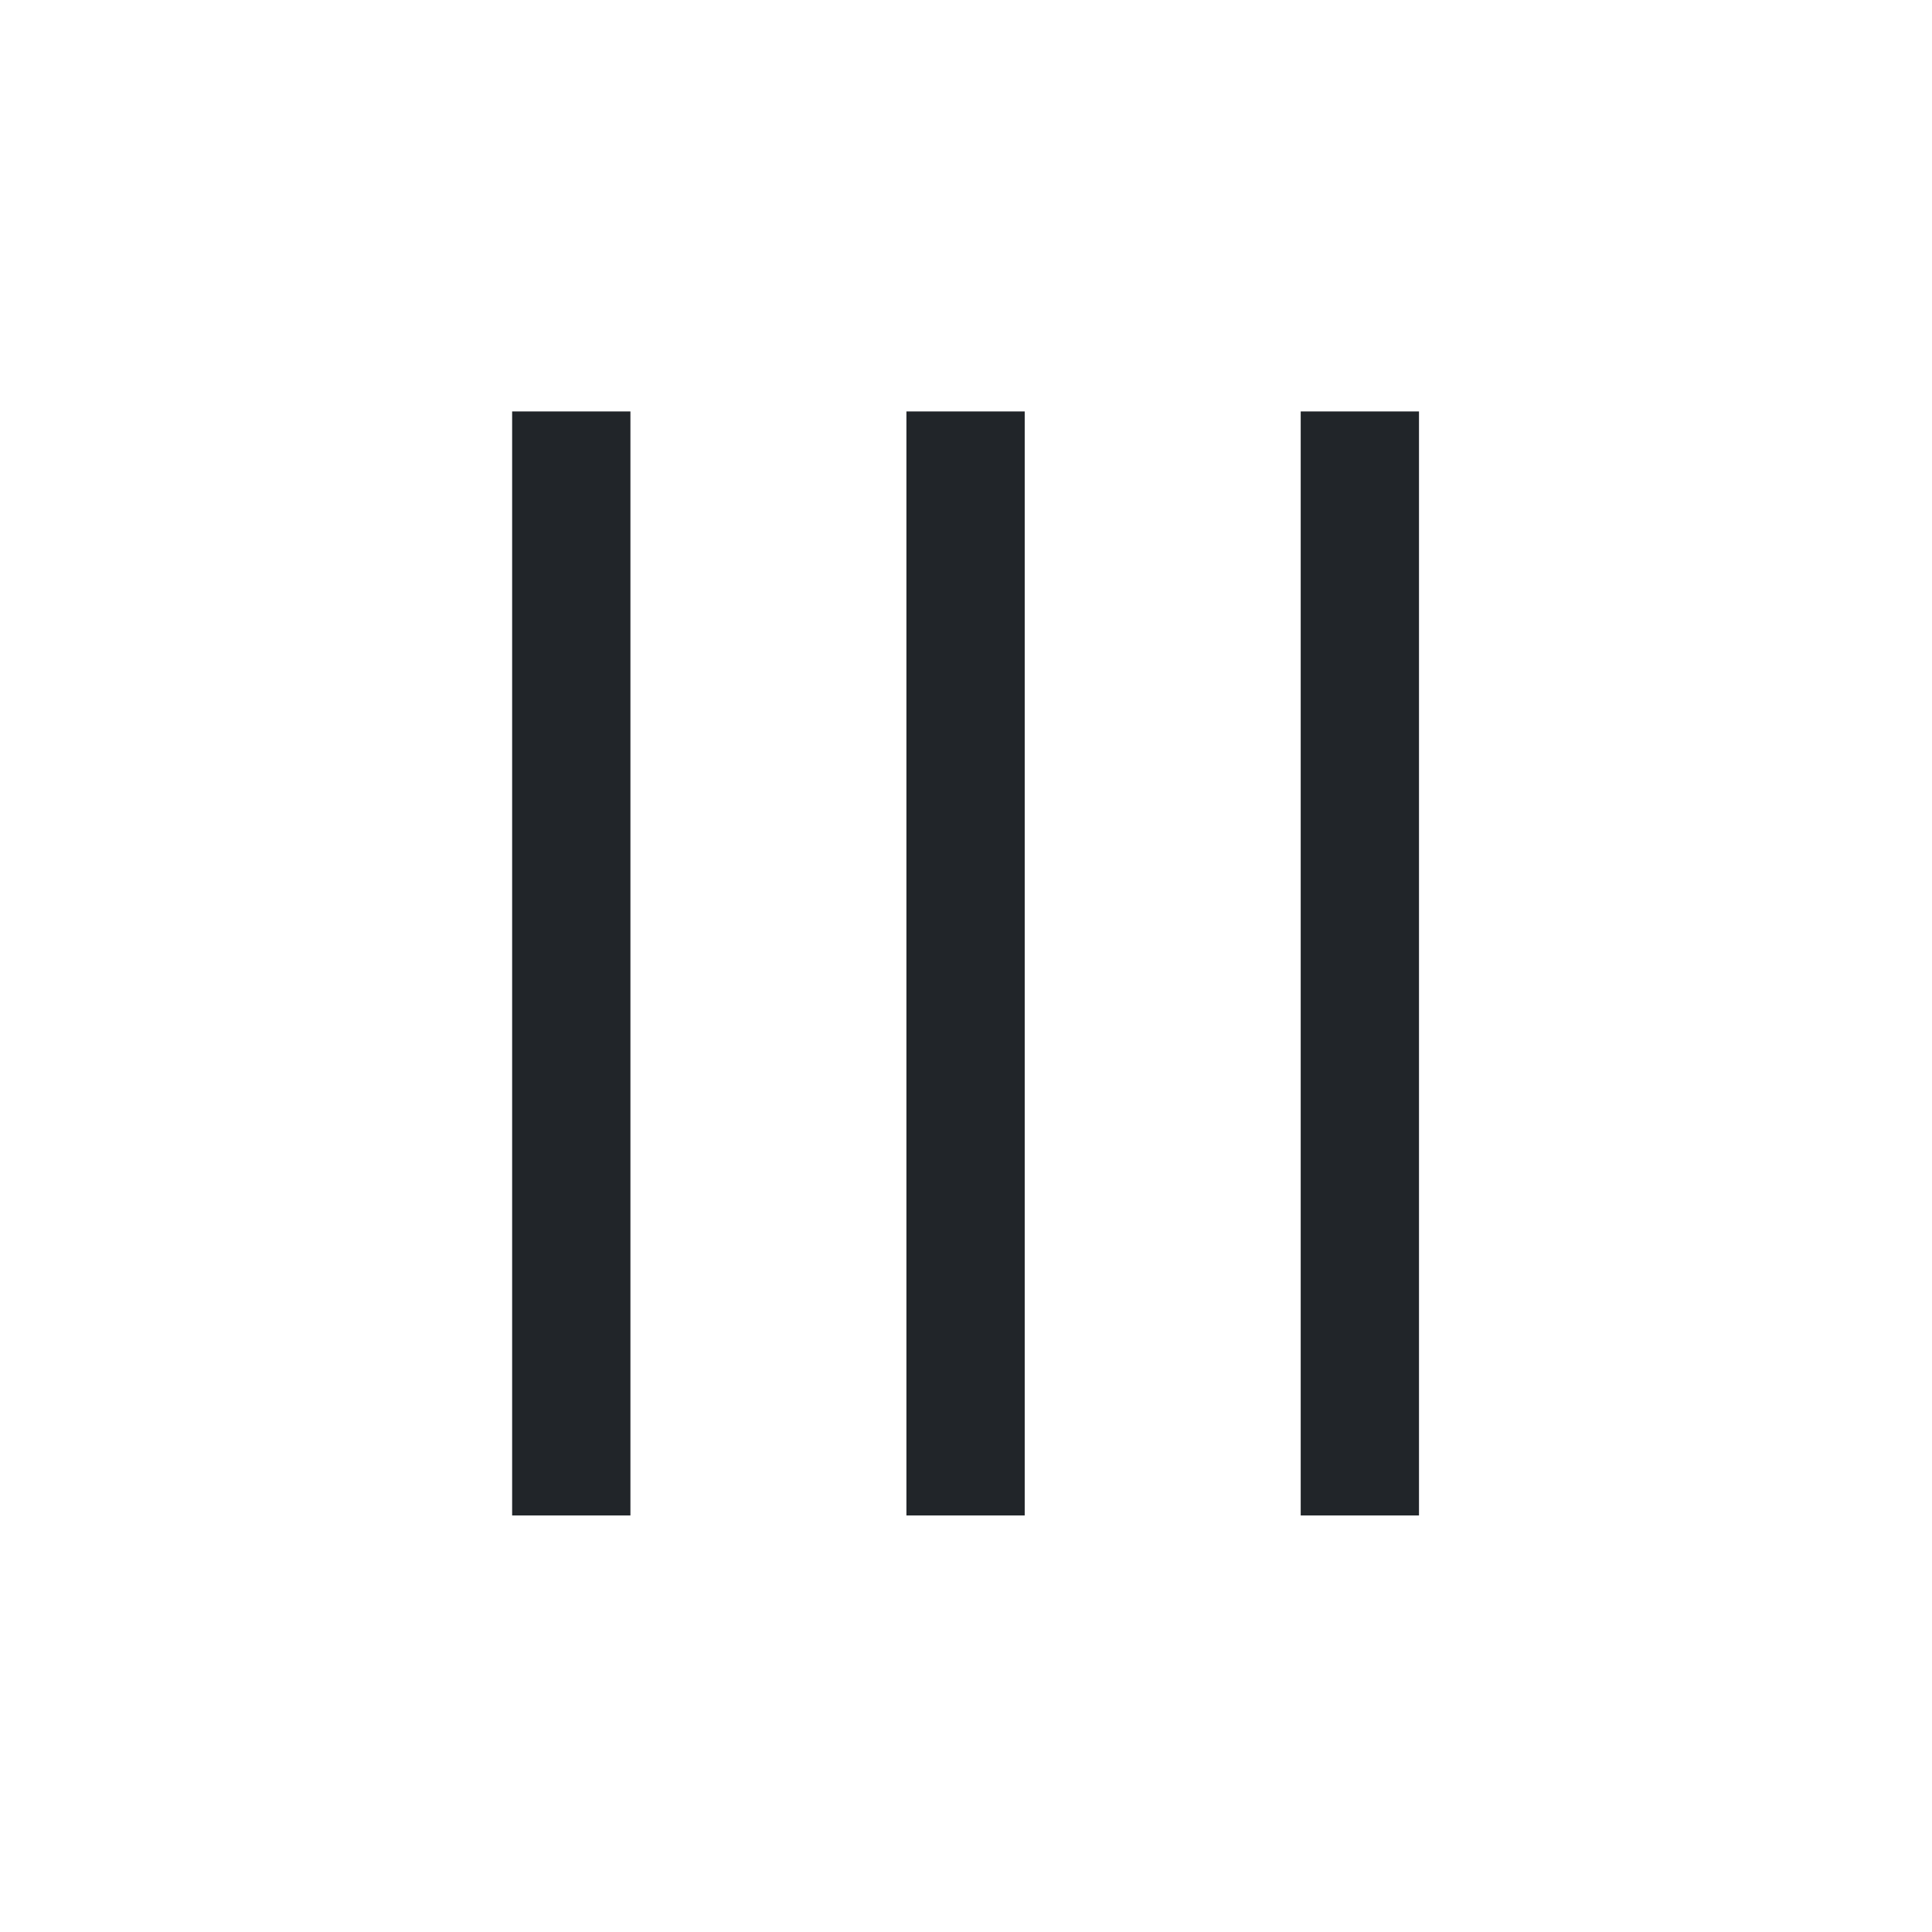 <svg width="49" height="49" viewBox="0 0 49 49" fill="none" xmlns="http://www.w3.org/2000/svg">
<path d="M22.989 10.435V38.435H25.989V10.435H22.989Z" fill="#212529"/>
<path d="M12.989 10.435L12.989 38.435H15.989L15.989 10.435H12.989Z" fill="#212529"/>
<path d="M32.989 10.435V38.435H35.989V10.435H32.989Z" fill="#212529"/>
</svg>
